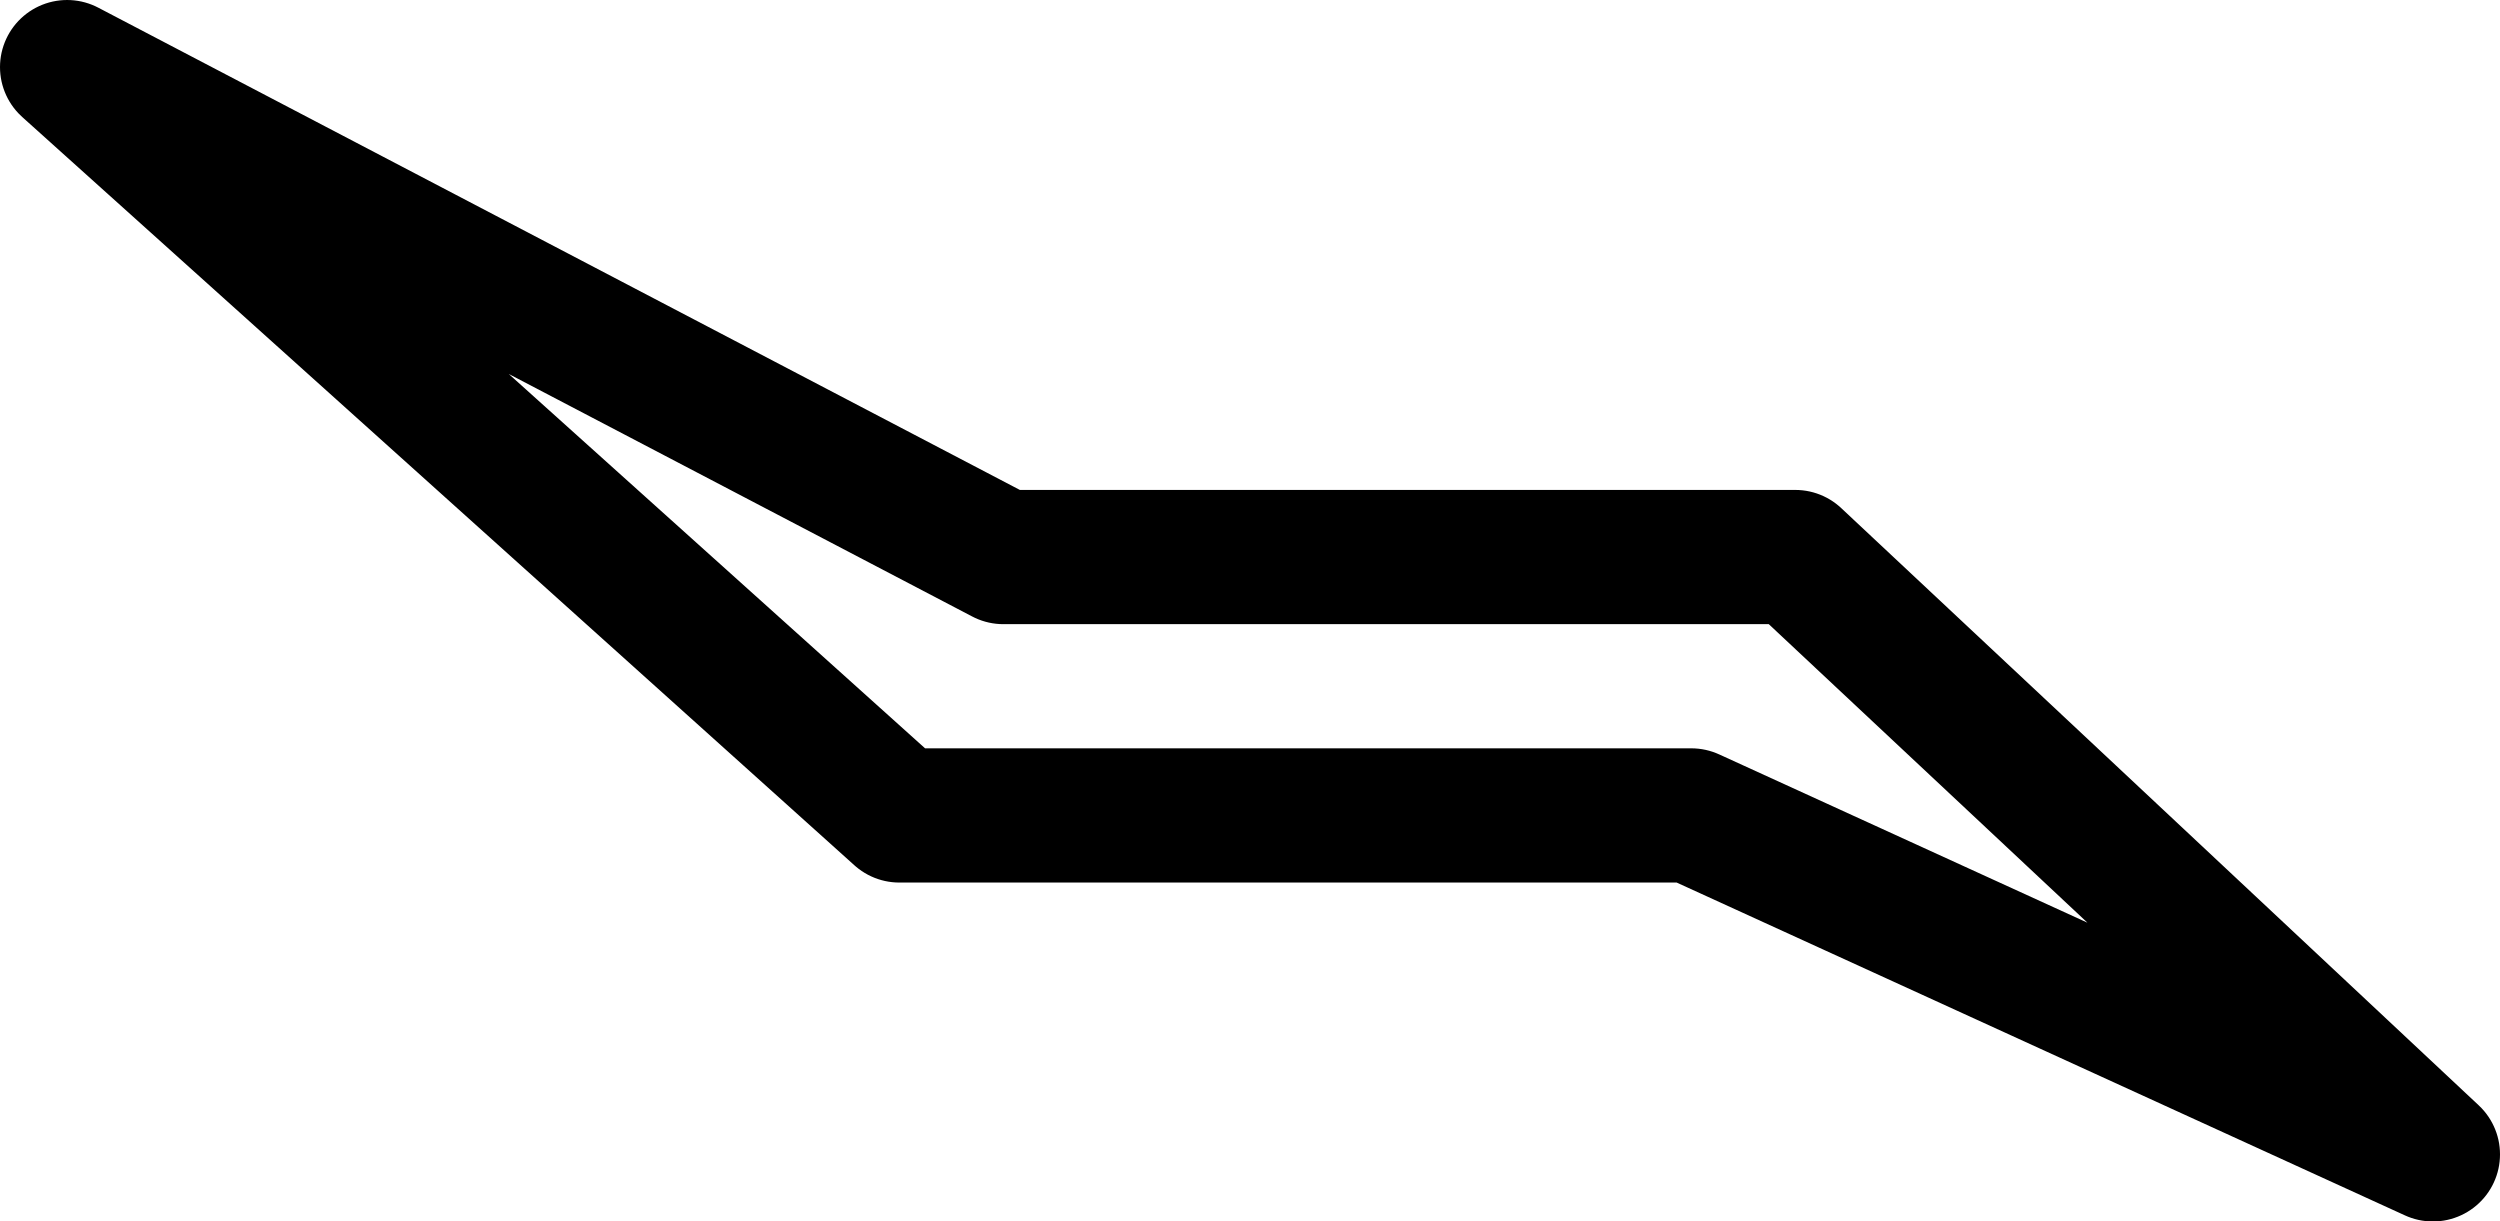 <?xml version="1.0" encoding="UTF-8" standalone="no"?>
<svg xmlns:xlink="http://www.w3.org/1999/xlink" height="18.2px" width="37.25px" xmlns="http://www.w3.org/2000/svg">
  <g transform="matrix(1.0, 0.0, 0.0, 1.0, 18.65, 9.1)">
    <path d="M-17.65 -8.1 L-3.7 -0.8 8.1 -0.8 17.6 8.1 6.55 3.05 -5.25 3.05 -17.65 -8.1 Z" fill="none" stroke="#000000" stroke-linecap="round" stroke-linejoin="round" stroke-width="2.0"/>
  </g>
</svg>
